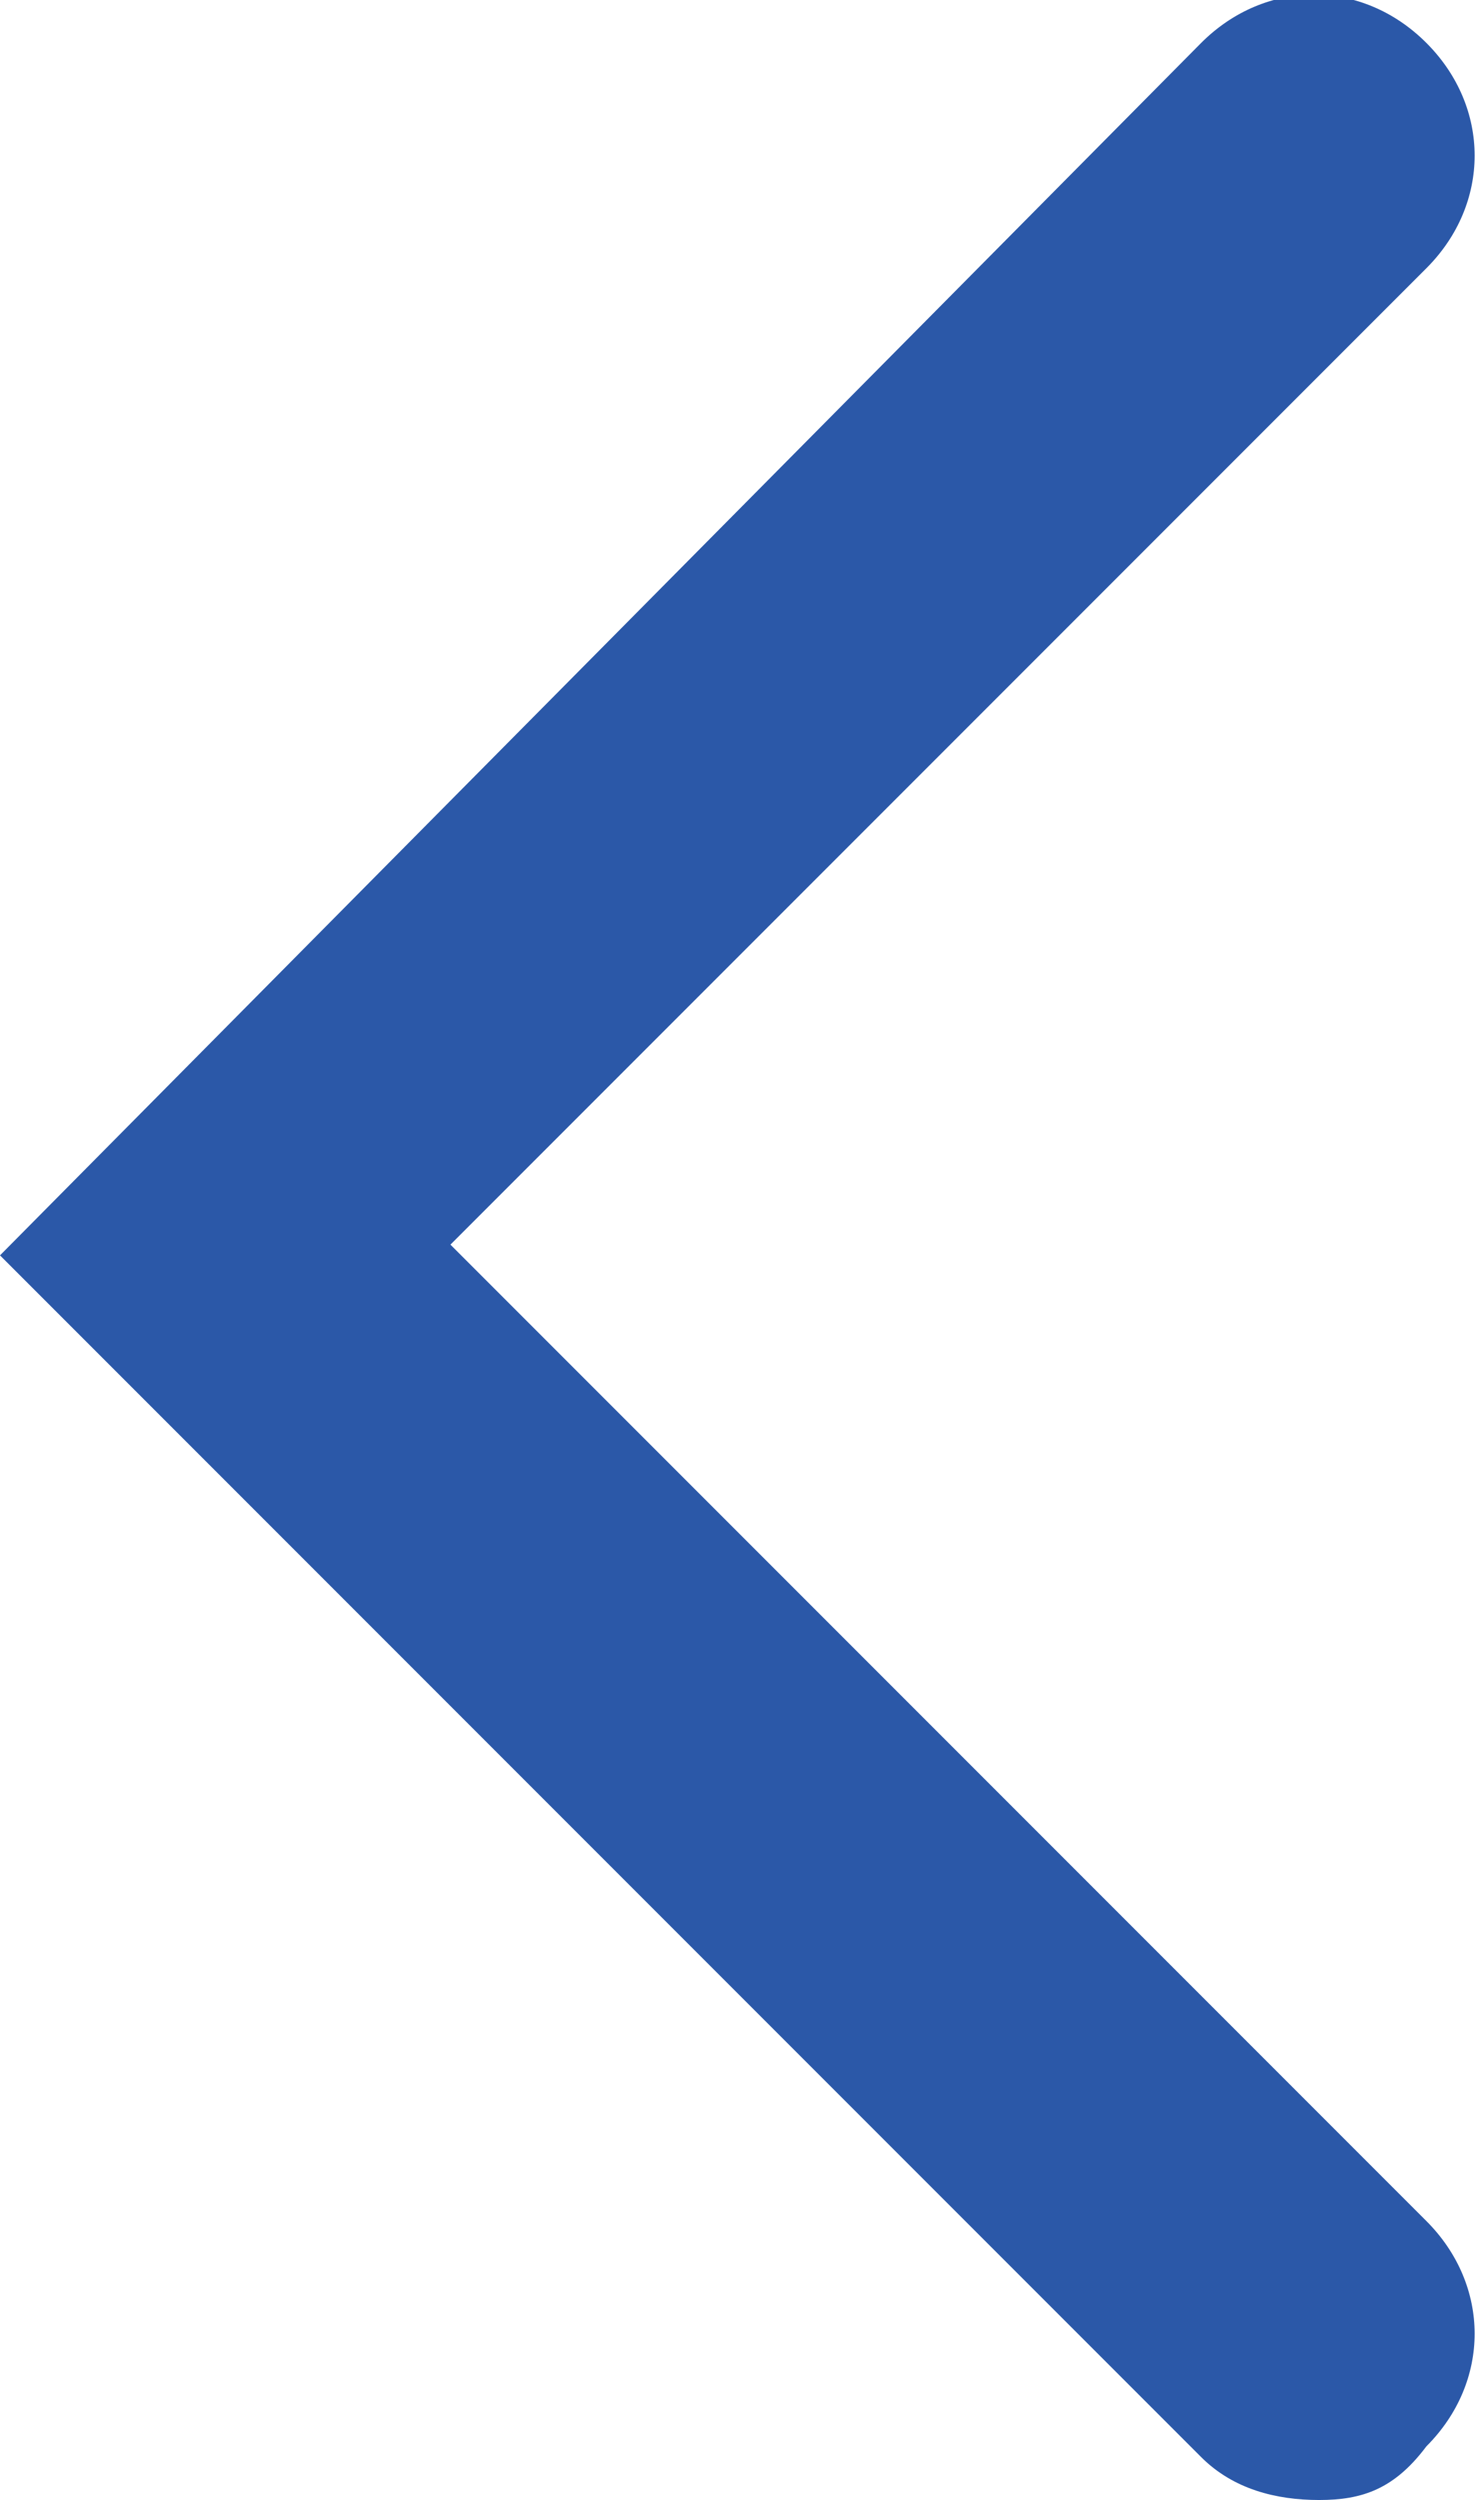 <?xml version="1.0" encoding="utf-8"?>
<!-- Generator: Adobe Illustrator 19.0.0, SVG Export Plug-In . SVG Version: 6.00 Build 0)  -->
<svg version="1.1" id="Layer_1" xmlns="http://www.w3.org/2000/svg" xmlns:xlink="http://www.w3.org/1999/xlink" x="0px" y="0px"
	 viewBox="0 0 13.8 23.3" style="enable-background:new 0 0 13.8 23.3;" xml:space="preserve">
<style type="text/css">
	.st0{fill:#2B58A8;}
</style>
<path class="st0" d="M12.3,23.3c-0.4,0-0.8-0.1-1.1-0.4L0,11.7L11.2,0.4c0.6-0.6,1.5-0.6,2.1,0c0.6,0.6,0.6,1.5,0,2.1l-9.1,9.1
	l9.1,9.1c0.6,0.6,0.6,1.5,0,2.1C13,23.2,12.7,23.3,12.3,23.3z"/>
</svg>
